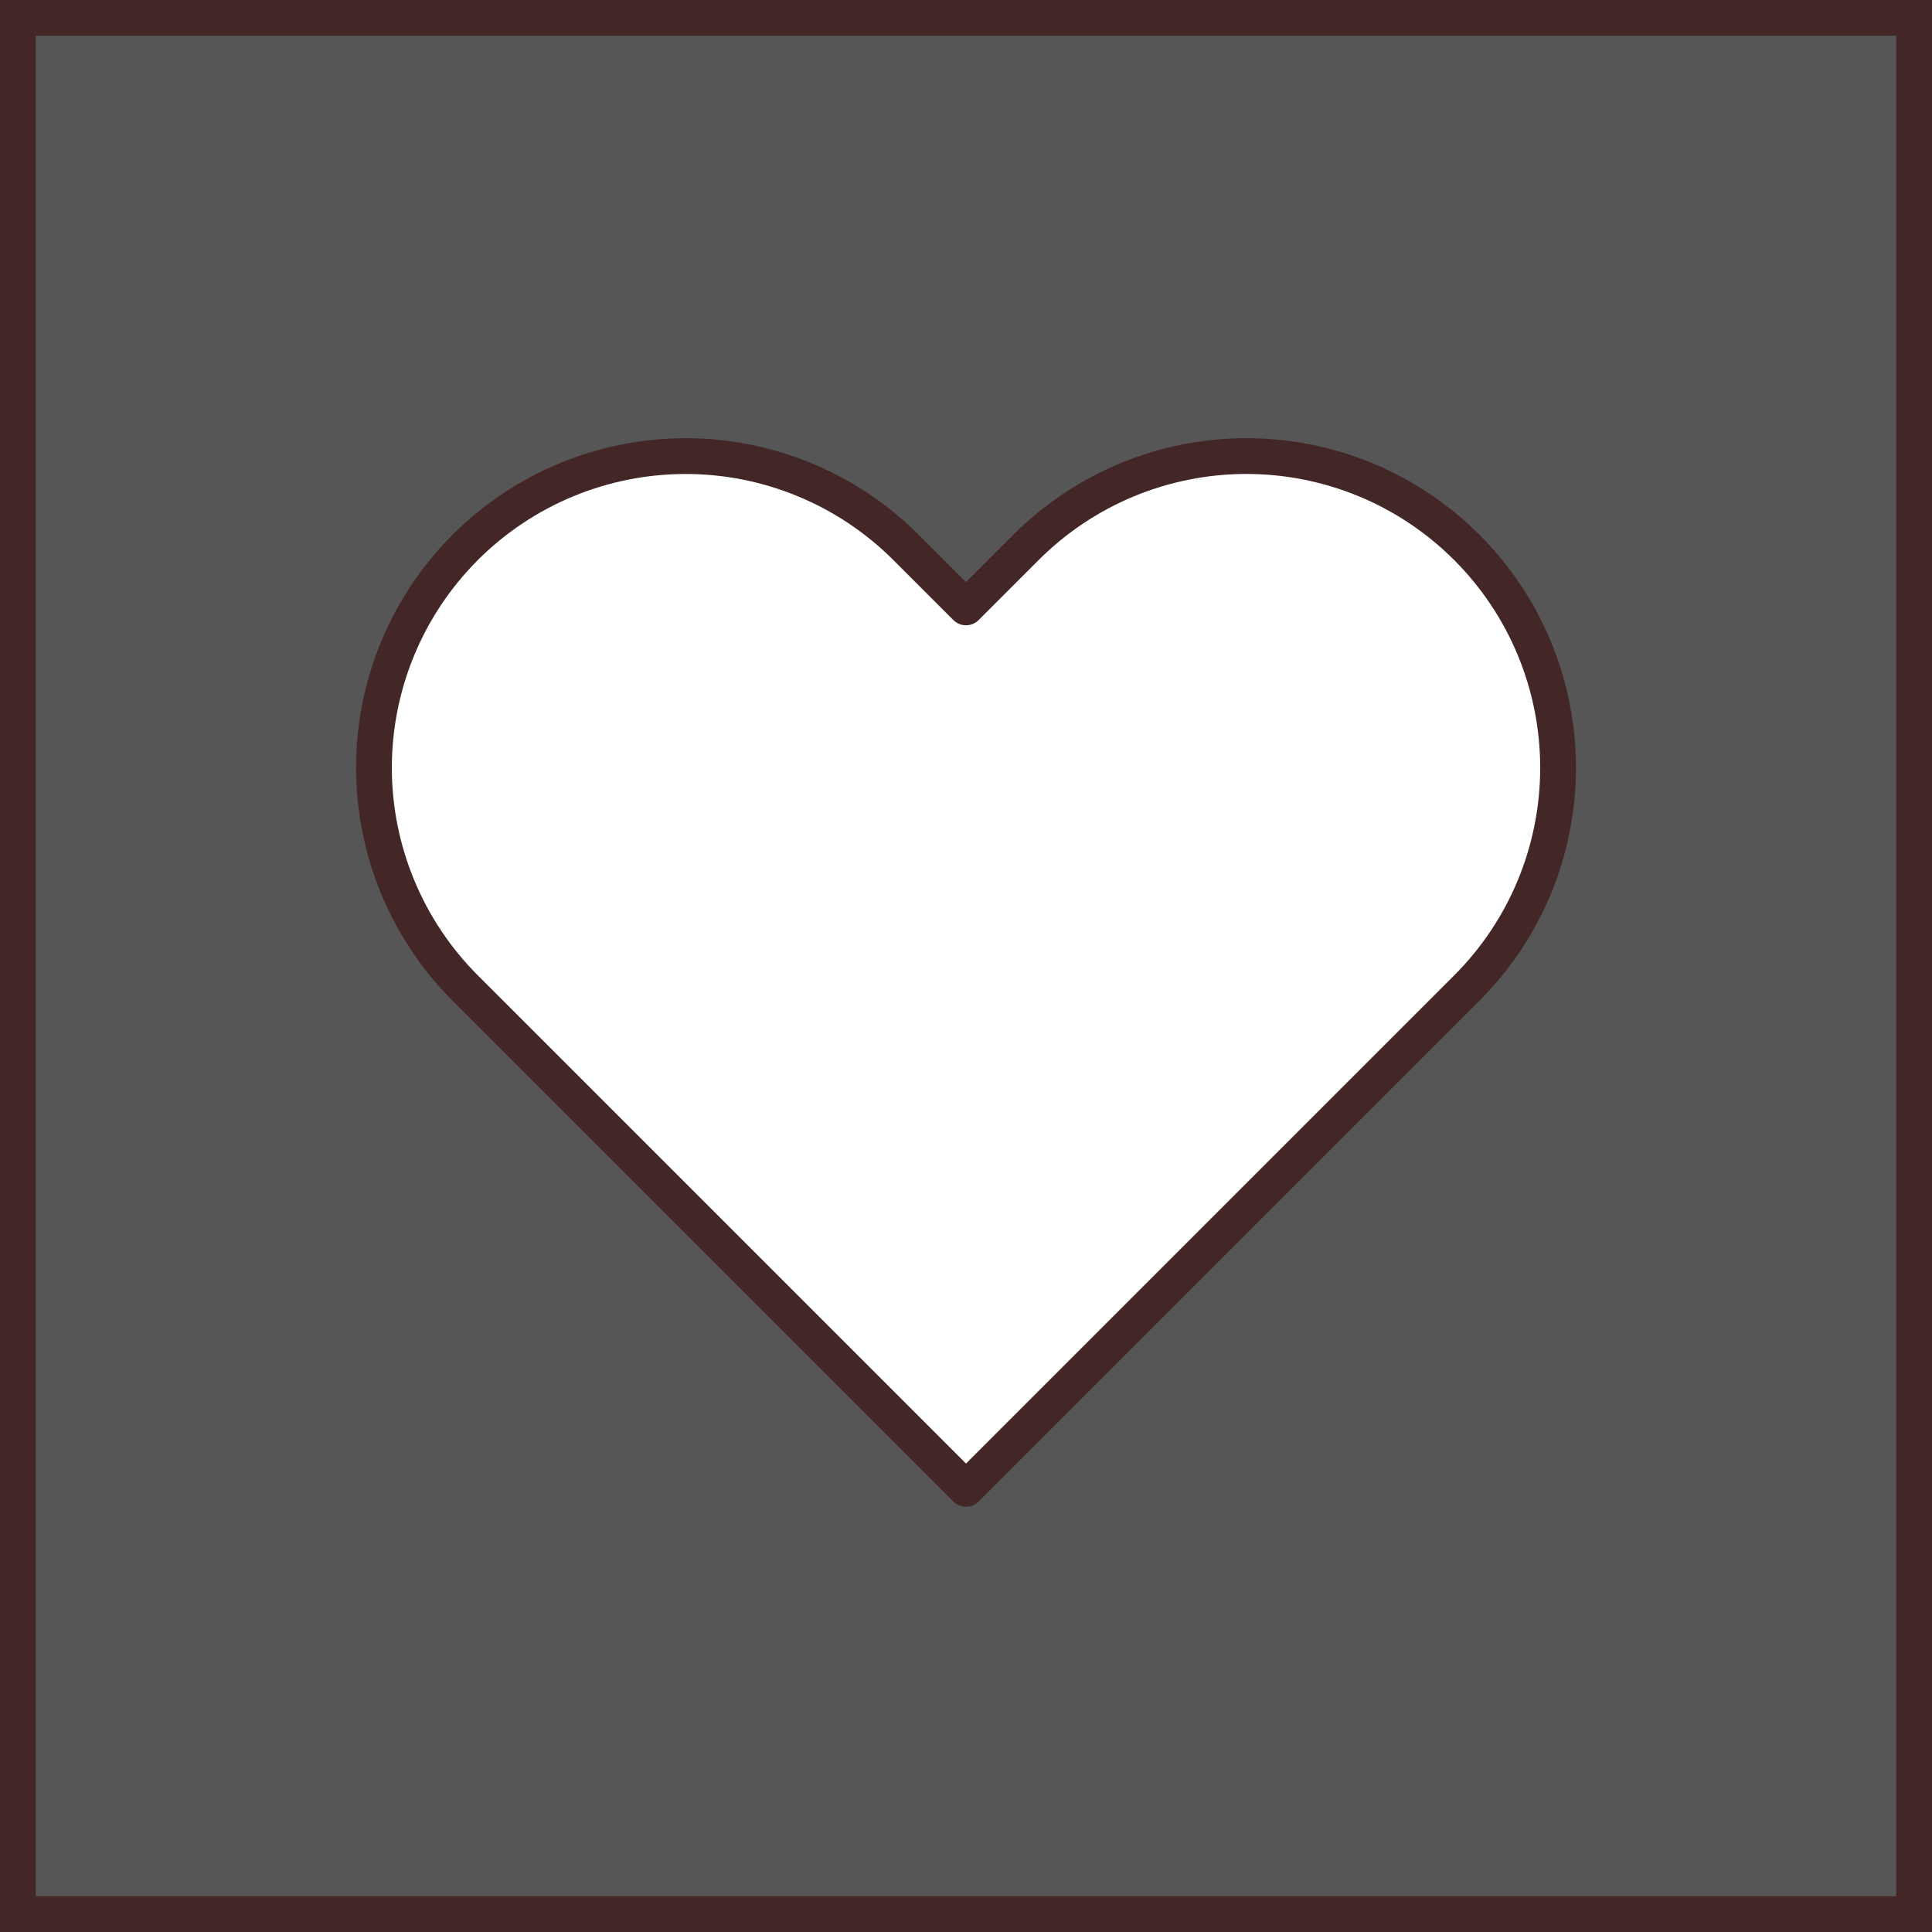 <svg width="54" height="54" viewBox="0 0 54 54" fill="none" xmlns="http://www.w3.org/2000/svg">
<rect x="0" y="0" width="54" height="54" fill="#808080" stroke="none"/>
<rect x="0.5" y="0.5" width="53" height="53" fill="#2C2C2C" fill-opacity="0.5"/>
<rect x="0.5" y="0.5" width="53" height="53" stroke="#422726" stroke-linecap="round"/>
<path d="M40.997 15.299C40.188 14.49 39.228 13.848 38.171 13.41C37.114 12.973 35.981 12.747 34.837 12.747C33.694 12.747 32.561 12.973 31.504 13.41C30.447 13.848 29.487 14.49 28.678 15.299L27 16.977L25.322 15.299C23.688 13.666 21.473 12.748 19.163 12.748C16.852 12.748 14.637 13.666 13.003 15.299C11.37 16.933 10.452 19.148 10.452 21.458C10.452 23.768 11.37 25.984 13.003 27.617L27 41.614L40.997 27.617C41.806 26.809 42.448 25.849 42.886 24.792C43.323 23.735 43.549 22.602 43.549 21.458C43.549 20.314 43.323 19.182 42.886 18.125C42.448 17.068 41.806 16.108 40.997 15.299Z" fill="white" stroke="#422726" stroke-linecap="round" stroke-linejoin="round"/>
</svg>
